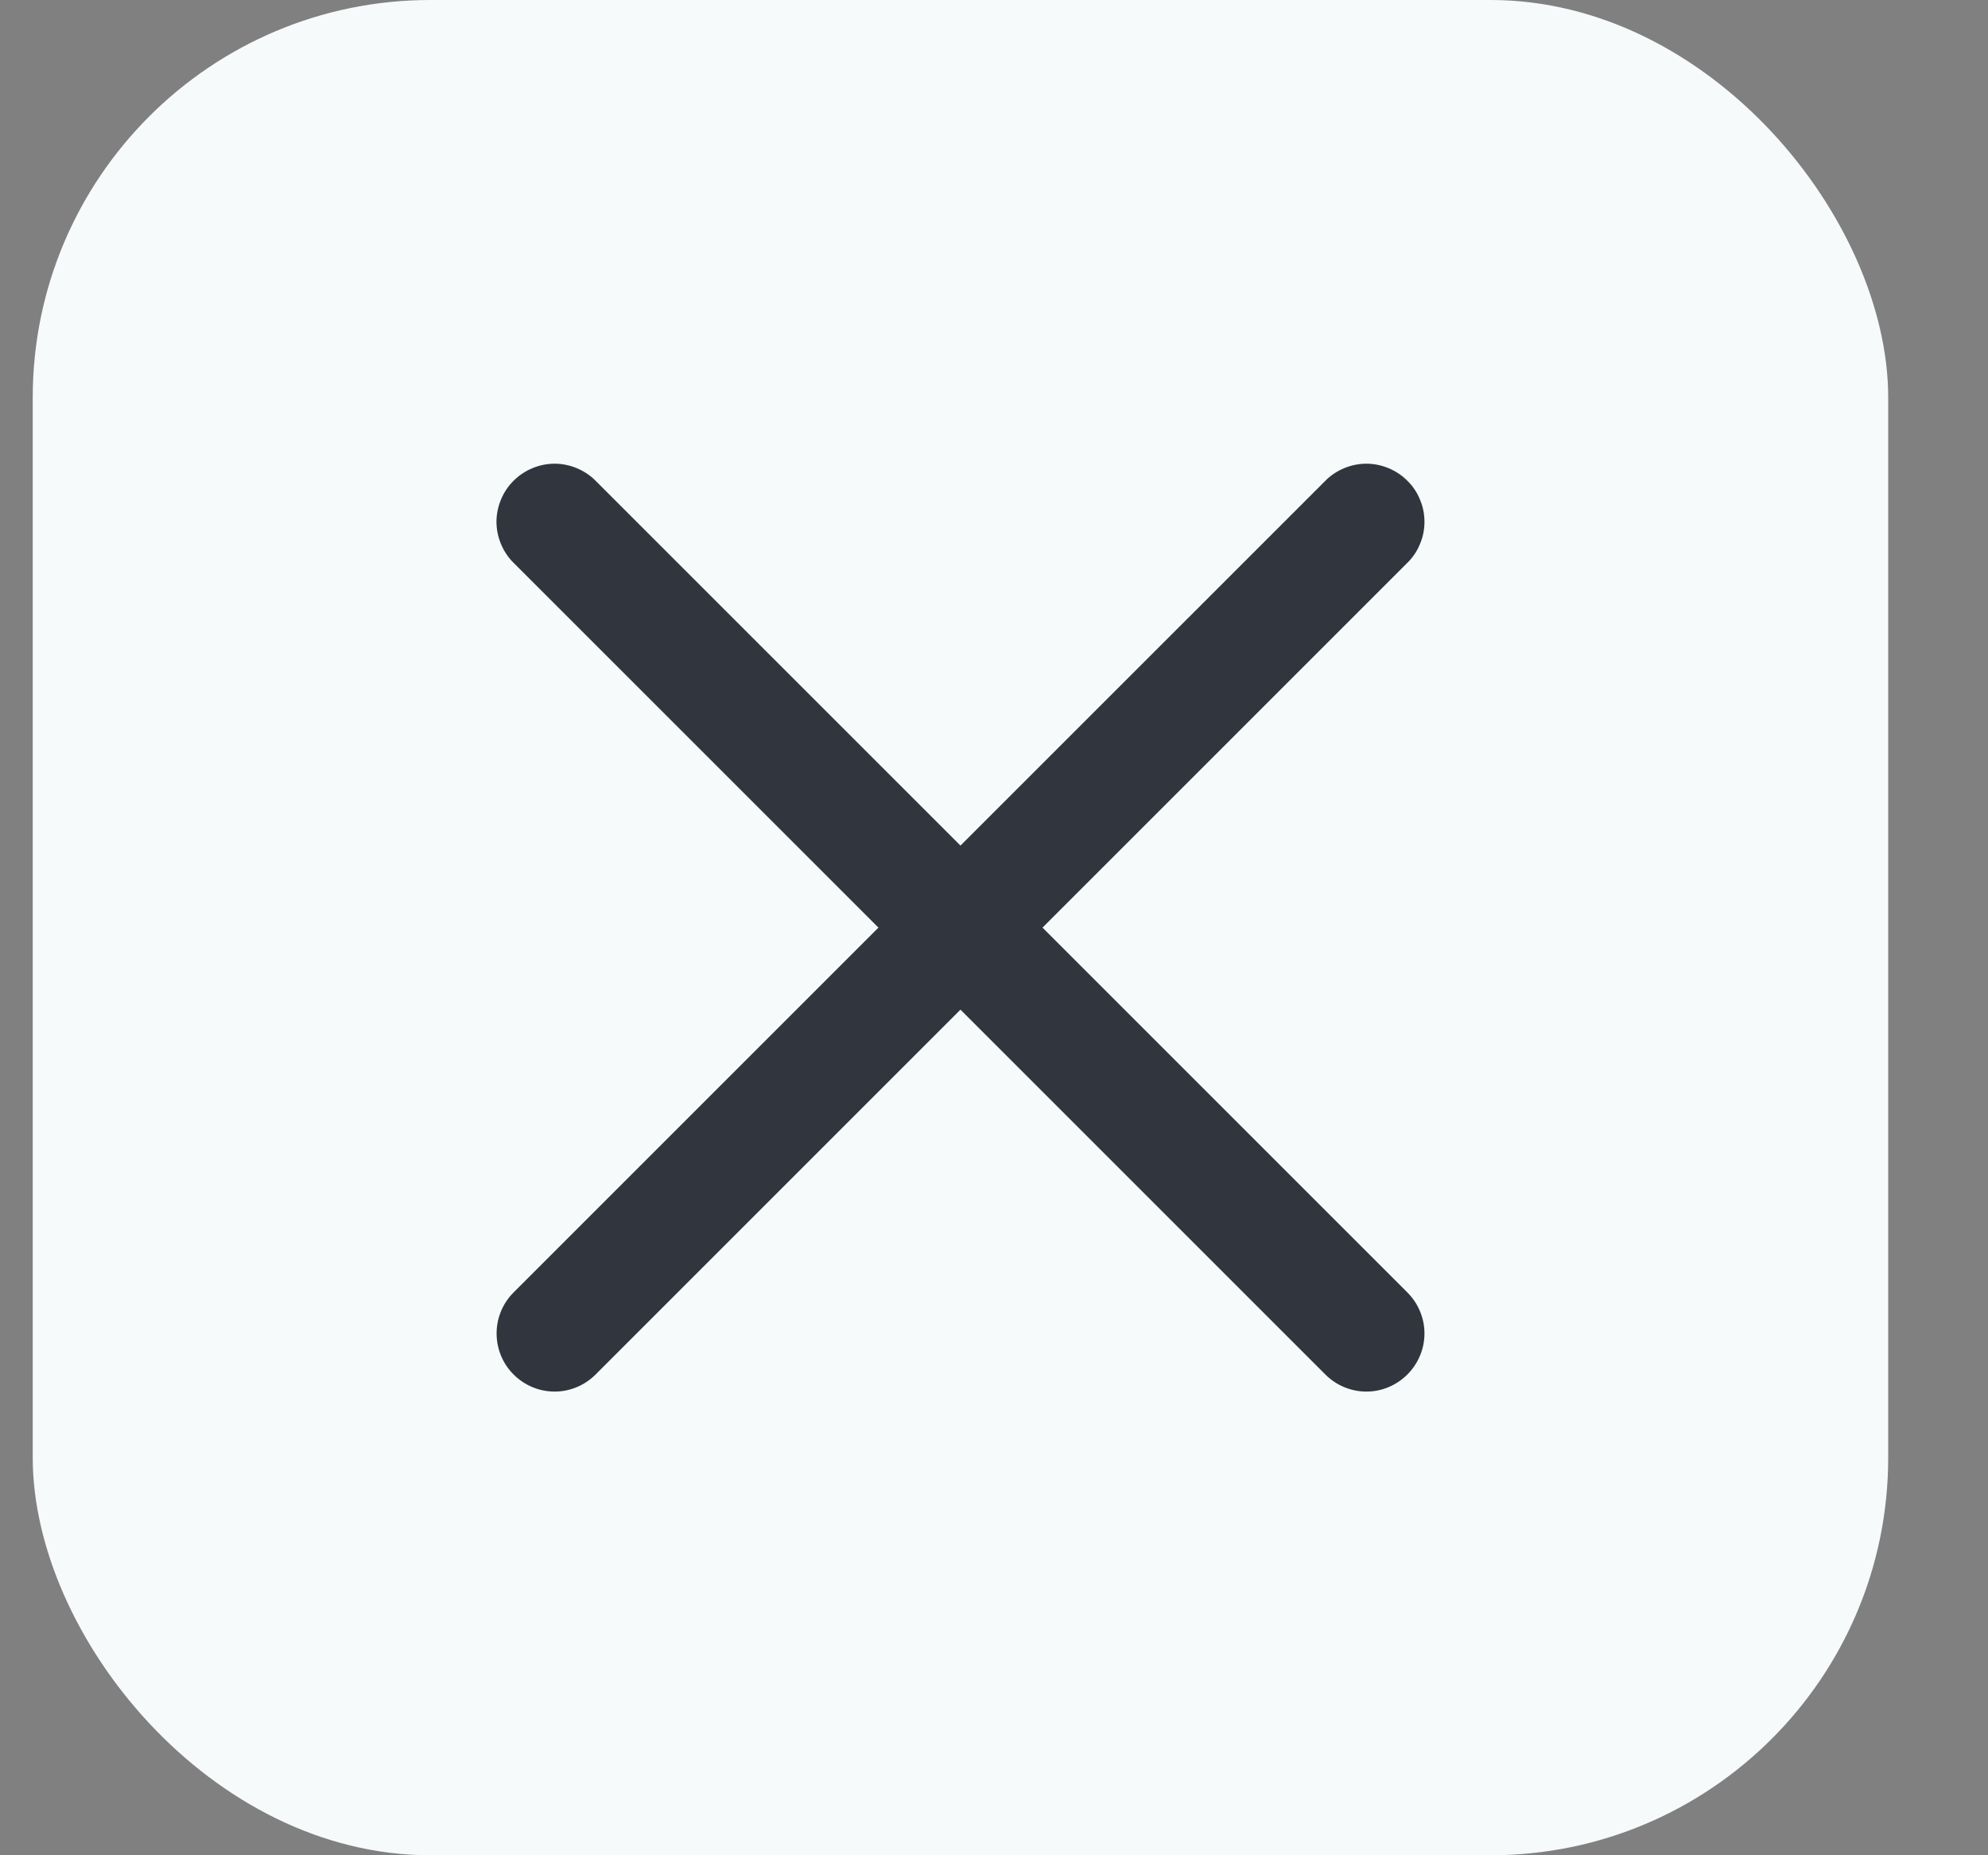 <svg width="15" height="14" viewBox="0 0 15 14" fill="none" xmlns="http://www.w3.org/2000/svg">
<rect x="0" y="0" width="15" height="14" fill="#808080" stroke="none"/>
<rect x="0.247" width="14" height="14" rx="3" fill="#F6FAFB"/>
<path fill-rule="evenodd" clip-rule="evenodd" d="M10.619 3.628C10.66 3.668 10.693 3.717 10.714 3.77C10.737 3.823 10.748 3.88 10.748 3.938C10.748 3.995 10.737 4.052 10.714 4.105C10.693 4.158 10.66 4.207 10.619 4.247L4.494 10.372C4.412 10.454 4.301 10.501 4.185 10.501C4.068 10.501 3.957 10.454 3.875 10.372C3.793 10.29 3.747 10.179 3.747 10.062C3.747 9.946 3.793 9.835 3.875 9.753L10 3.628C10.04 3.587 10.089 3.555 10.142 3.533C10.195 3.511 10.252 3.499 10.31 3.499C10.367 3.499 10.424 3.511 10.477 3.533C10.53 3.555 10.579 3.587 10.619 3.628Z" fill="#31353E"/>
<path fill-rule="evenodd" clip-rule="evenodd" d="M3.875 3.628C3.834 3.668 3.802 3.717 3.78 3.77C3.758 3.823 3.746 3.88 3.746 3.938C3.746 3.995 3.758 4.052 3.78 4.105C3.802 4.158 3.834 4.207 3.875 4.247L10 10.372C10.082 10.454 10.193 10.501 10.31 10.501C10.426 10.501 10.537 10.454 10.619 10.372C10.701 10.29 10.748 10.179 10.748 10.062C10.748 9.946 10.701 9.835 10.619 9.753L4.494 3.628C4.454 3.587 4.405 3.555 4.352 3.533C4.299 3.511 4.242 3.499 4.185 3.499C4.127 3.499 4.07 3.511 4.017 3.533C3.964 3.555 3.916 3.587 3.875 3.628Z" fill="#31353E"/>
</svg>
